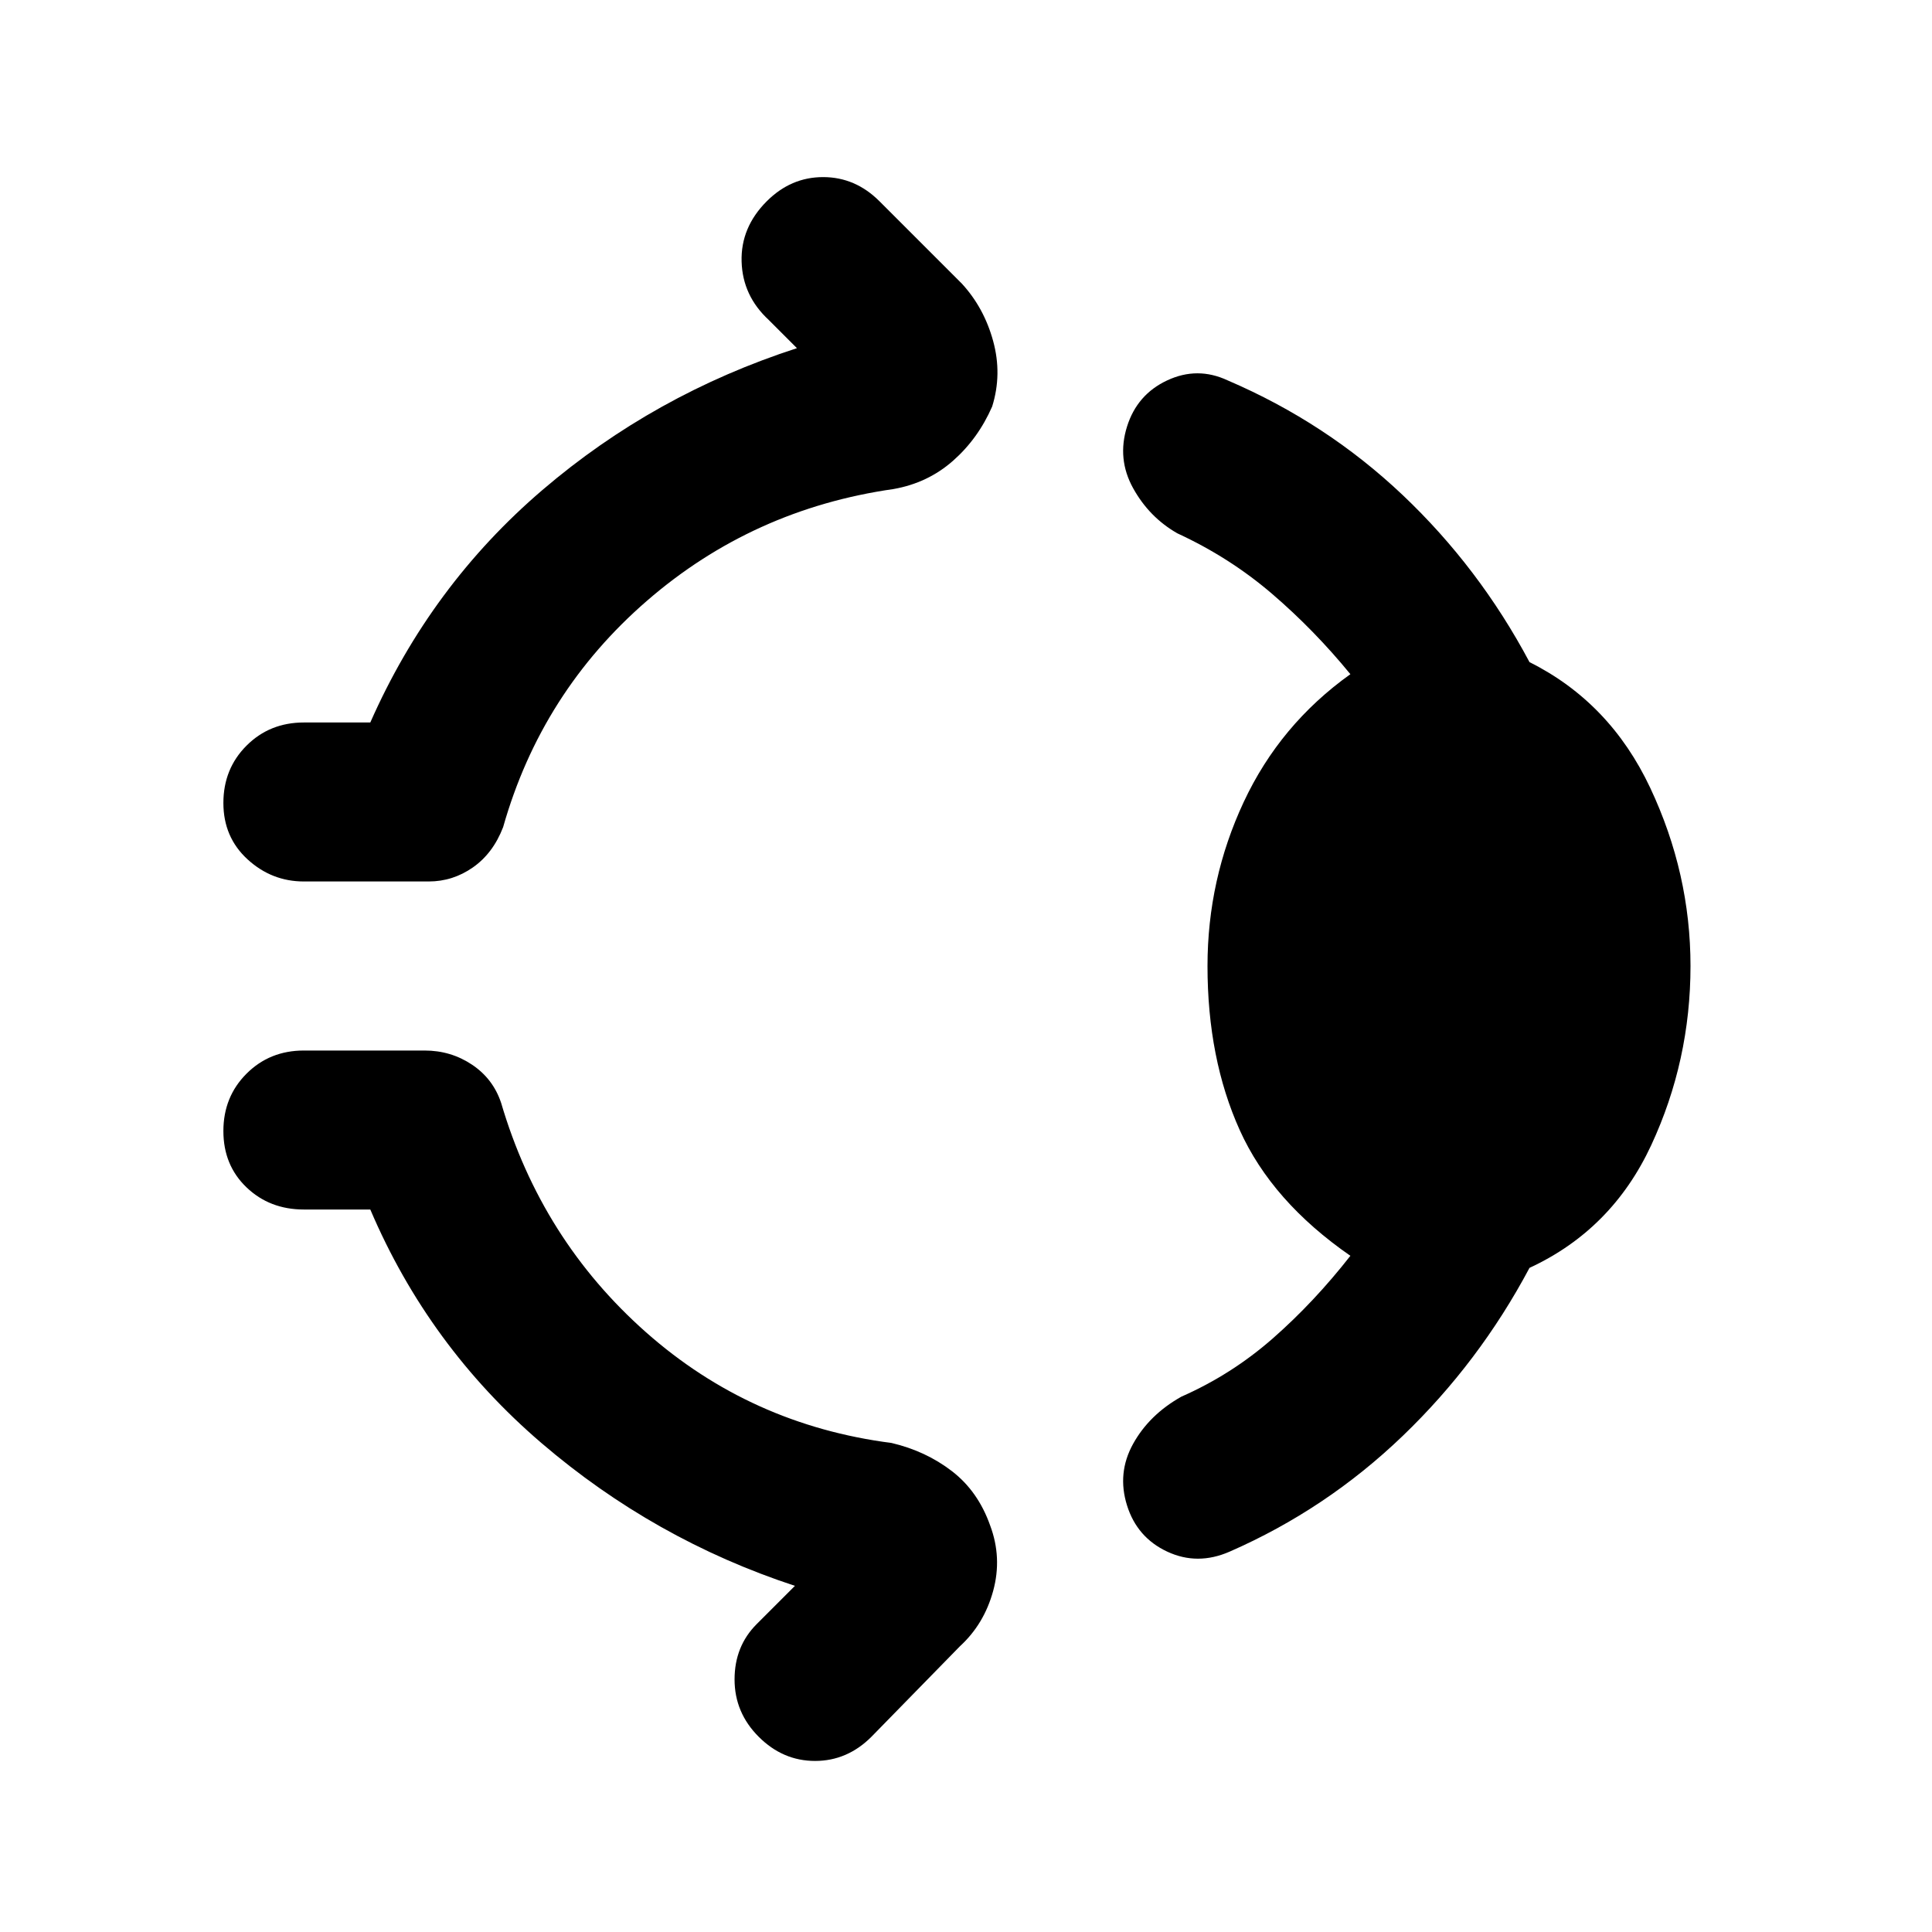 <svg xmlns="http://www.w3.org/2000/svg" width="48" height="48" viewBox="0 0 48 48"><path d="M19.05 5q.6-.6 1.4-.6.8 0 1.4.6l2.05 2.05q.55.6.775 1.425.225.825-.025 1.625-.35.8-.975 1.35t-1.475.7q-3.5.5-6.125 2.775T12.5 20.55q-.25.65-.75 1t-1.1.35h-3.1q-.8 0-1.4-.55-.6-.55-.6-1.4 0-.85.575-1.425.575-.575 1.425-.575H9.2q1.5-3.4 4.275-5.775Q16.25 9.8 19.8 8.65l-.7-.7q-.65-.6-.675-1.45-.025-.85.625-1.5ZM30 24q0-2.15.9-4.075.9-1.925 2.65-3.175-.9-1.1-1.95-2-1.05-.9-2.35-1.5-.7-.4-1.1-1.125-.4-.725-.15-1.525.25-.8 1-1.15.75-.35 1.5 0 2.45 1.05 4.35 2.85 1.9 1.8 3.15 4.15 2 1 3 3.125T42 24q0 2.35-.975 4.45T38 31.5q-1.25 2.35-3.15 4.175-1.9 1.825-4.3 2.875-.8.35-1.55 0t-1-1.15q-.25-.8.15-1.525.4-.725 1.2-1.175 1.25-.55 2.275-1.45 1.025-.9 1.925-2.05-1.95-1.35-2.75-3.125T30 24ZM18.85 43.15q-.6-.6-.6-1.425 0-.825.55-1.375l.95-.95q-3.5-1.15-6.3-3.55t-4.25-5.8H7.55q-.85 0-1.425-.55-.575-.55-.575-1.4 0-.85.575-1.425Q6.7 26.1 7.55 26.1h3q.65 0 1.175.35t.725.95q1 3.4 3.6 5.7 2.6 2.3 6.1 2.75.85.2 1.5.7.65.5.95 1.35.3.8.075 1.625-.225.825-.825 1.375l-2.2 2.25q-.6.6-1.4.6-.8 0-1.4-.6Z"/></svg>